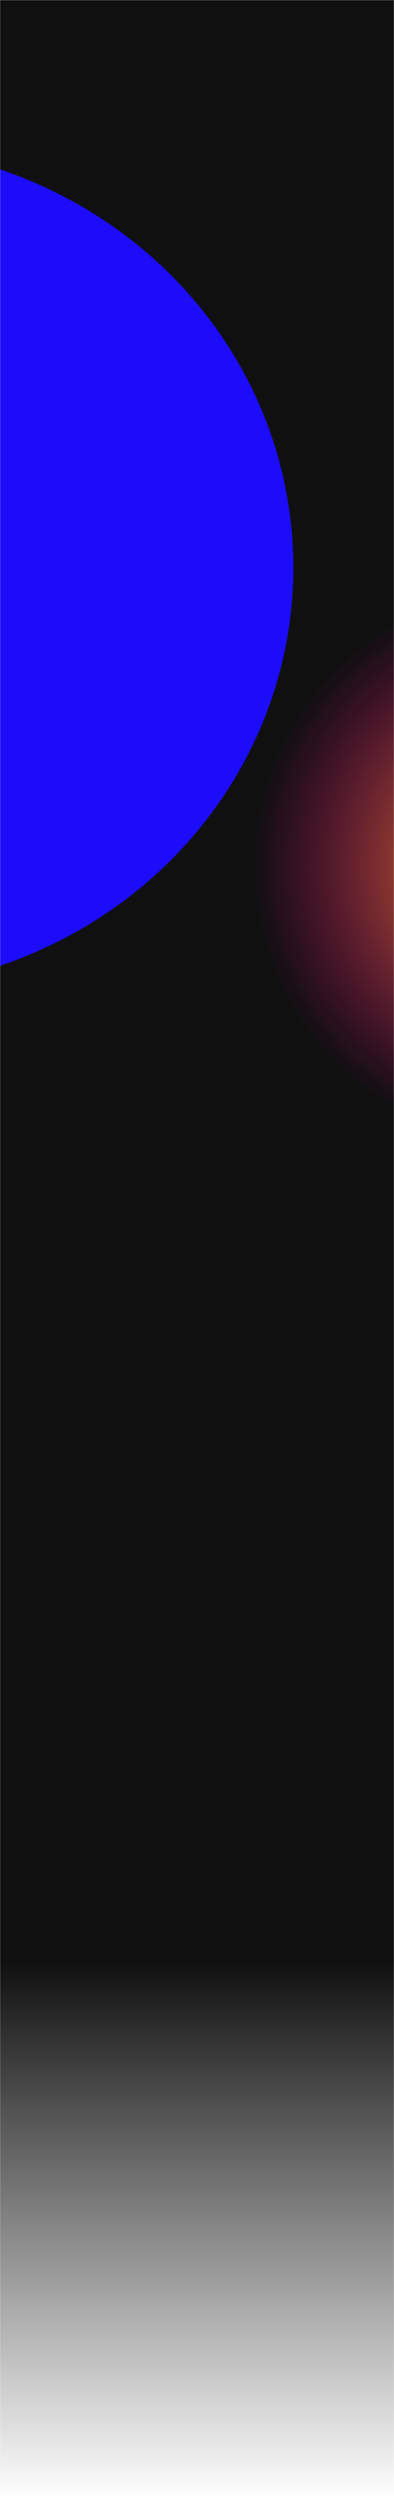 <svg width="390" height="2471" viewBox="0 0 390 2471" fill="none" xmlns="http://www.w3.org/2000/svg">
<mask id="mask0_552_6933" style="mask-type:alpha" maskUnits="userSpaceOnUse" x="0" y="0" width="390" height="2471">
<rect width="390" height="2471" transform="matrix(-1 0 0 1 390 0)" fill="url(#paint0_linear_552_6933)"/>
</mask>
<g mask="url(#mask0_552_6933)">
<rect width="390" height="2471" transform="matrix(-1 0 0 1 390 0)" fill="#101011"/>
<ellipse rx="433.68" ry="417" transform="matrix(-1 0 0 1 -154.32 633)" fill="url(#paint1_radial_552_6933)"/>
<ellipse rx="433.68" ry="417" transform="matrix(-1 0 0 1 -143.32 561)" fill="url(#paint2_radial_552_6933)"/>
<ellipse rx="262.6" ry="252.5" transform="matrix(-1 0 0 1 -164.04 678.5)" fill="url(#paint3_radial_552_6933)"/>
<ellipse rx="298.5" ry="287" transform="matrix(-1 0 0 1 -121.5 580)" fill="url(#paint4_radial_552_6933)"/>
<g filter="url(#filter0_f_552_6933)">
<circle cx="524" cy="856" r="273" fill="url(#paint5_radial_552_6933)"/>
</g>
</g>
<defs>
<filter id="filter0_f_552_6933" x="131" y="463" width="786" height="786" filterUnits="userSpaceOnUse" color-interpolation-filters="sRGB">
<feFlood flood-opacity="0" result="BackgroundImageFix"/>
<feBlend mode="normal" in="SourceGraphic" in2="BackgroundImageFix" result="shape"/>
<feGaussianBlur stdDeviation="60" result="effect1_foregroundBlur_552_6933"/>
</filter>
<linearGradient id="paint0_linear_552_6933" x1="195" y1="0" x2="195" y2="2471" gradientUnits="userSpaceOnUse">
<stop offset="0.785"/>
<stop offset="1" stop-opacity="0"/>
</linearGradient>
<radialGradient id="paint1_radial_552_6933" cx="0" cy="0" r="1" gradientUnits="userSpaceOnUse" gradientTransform="translate(433.68 417) rotate(90) scale(417 433.68)">
<stop stop-color="#00C2FF"/>
<stop offset="1" stop-color="#3300FF" stop-opacity="0"/>
<stop offset="1" stop-color="#0066FF" stop-opacity="0"/>
</radialGradient>
<radialGradient id="paint2_radial_552_6933" cx="0" cy="0" r="1" gradientUnits="userSpaceOnUse" gradientTransform="translate(433.68 417) rotate(90) scale(417 433.68)">
<stop stop-color="#230DFC"/>
<stop offset="1" stop-color="#3300FF" stop-opacity="0"/>
<stop offset="1" stop-color="#1C0CF9"/>
</radialGradient>
<radialGradient id="paint3_radial_552_6933" cx="0" cy="0" r="1" gradientUnits="userSpaceOnUse" gradientTransform="translate(262.6 252.5) rotate(90) scale(252.5 262.6)">
<stop stop-color="#D037FF"/>
<stop offset="1" stop-color="#9E31F8" stop-opacity="0"/>
</radialGradient>
<radialGradient id="paint4_radial_552_6933" cx="0" cy="0" r="1" gradientUnits="userSpaceOnUse" gradientTransform="translate(298.5 287) rotate(90) scale(287 298.5)">
<stop stop-color="#FFB800"/>
<stop offset="1" stop-color="#FF0099" stop-opacity="0"/>
</radialGradient>
<radialGradient id="paint5_radial_552_6933" cx="0" cy="0" r="1" gradientUnits="userSpaceOnUse" gradientTransform="translate(524 856) rotate(90) scale(273)">
<stop stop-color="#FFB800"/>
<stop offset="1" stop-color="#FF0099" stop-opacity="0"/>
</radialGradient>
</defs>
</svg>
